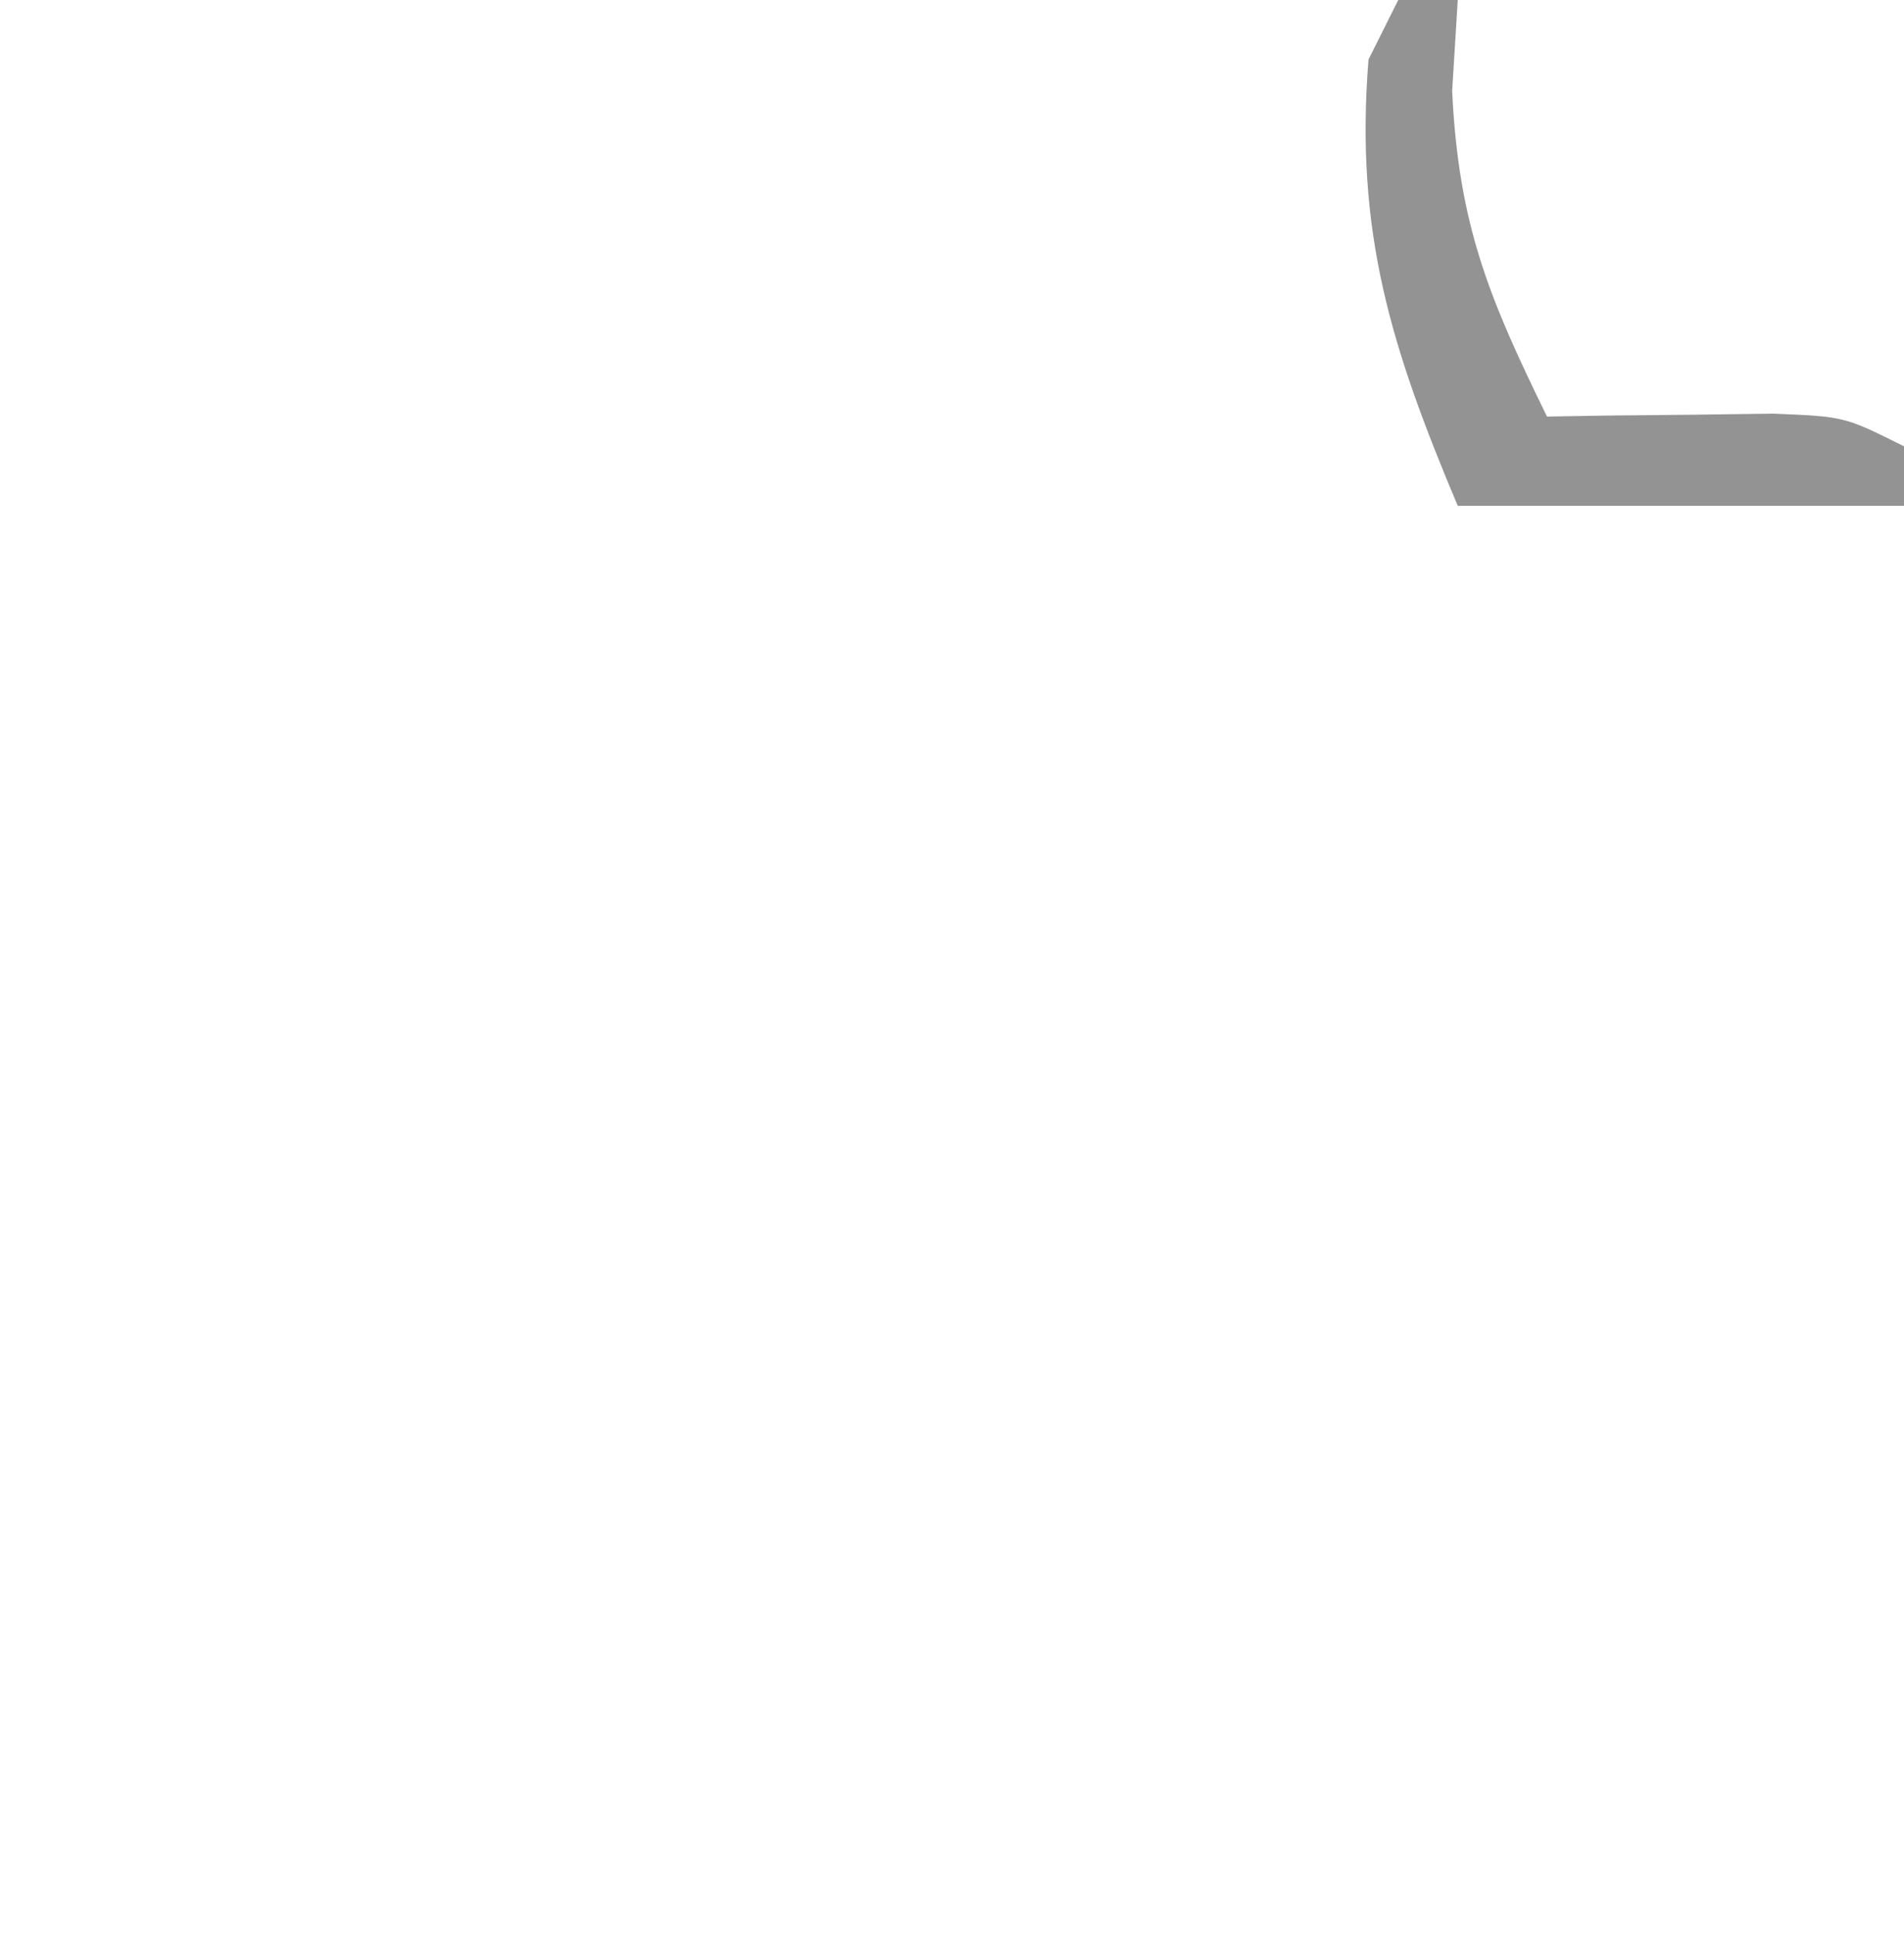 <?xml version="1.0" encoding="UTF-8"?>
<svg version="1.1" xmlns="http://www.w3.org/2000/svg" width="64" height="65">
<path d="M0 0 C0.66 0 1.32 0 2 0 C1.938 1.011 1.876 2.021 1.812 3.062 C2.026 7.555 3.046 10.011 5 14 C5.699 13.988 6.397 13.977 7.117 13.965 C8.027 13.956 8.937 13.947 9.875 13.938 C10.78 13.926 11.685 13.914 12.617 13.902 C15 14 15 14 17 15 C17 15.66 17 16.32 17 17 C12.05 17 7.1 17 2 17 C-0.222 11.722 -1.466 7.829 -1 2 C-0.67 1.34 -0.34 0.68 0 0 Z " fill="#939393" transform="translate(47,0)"/>
</svg>
